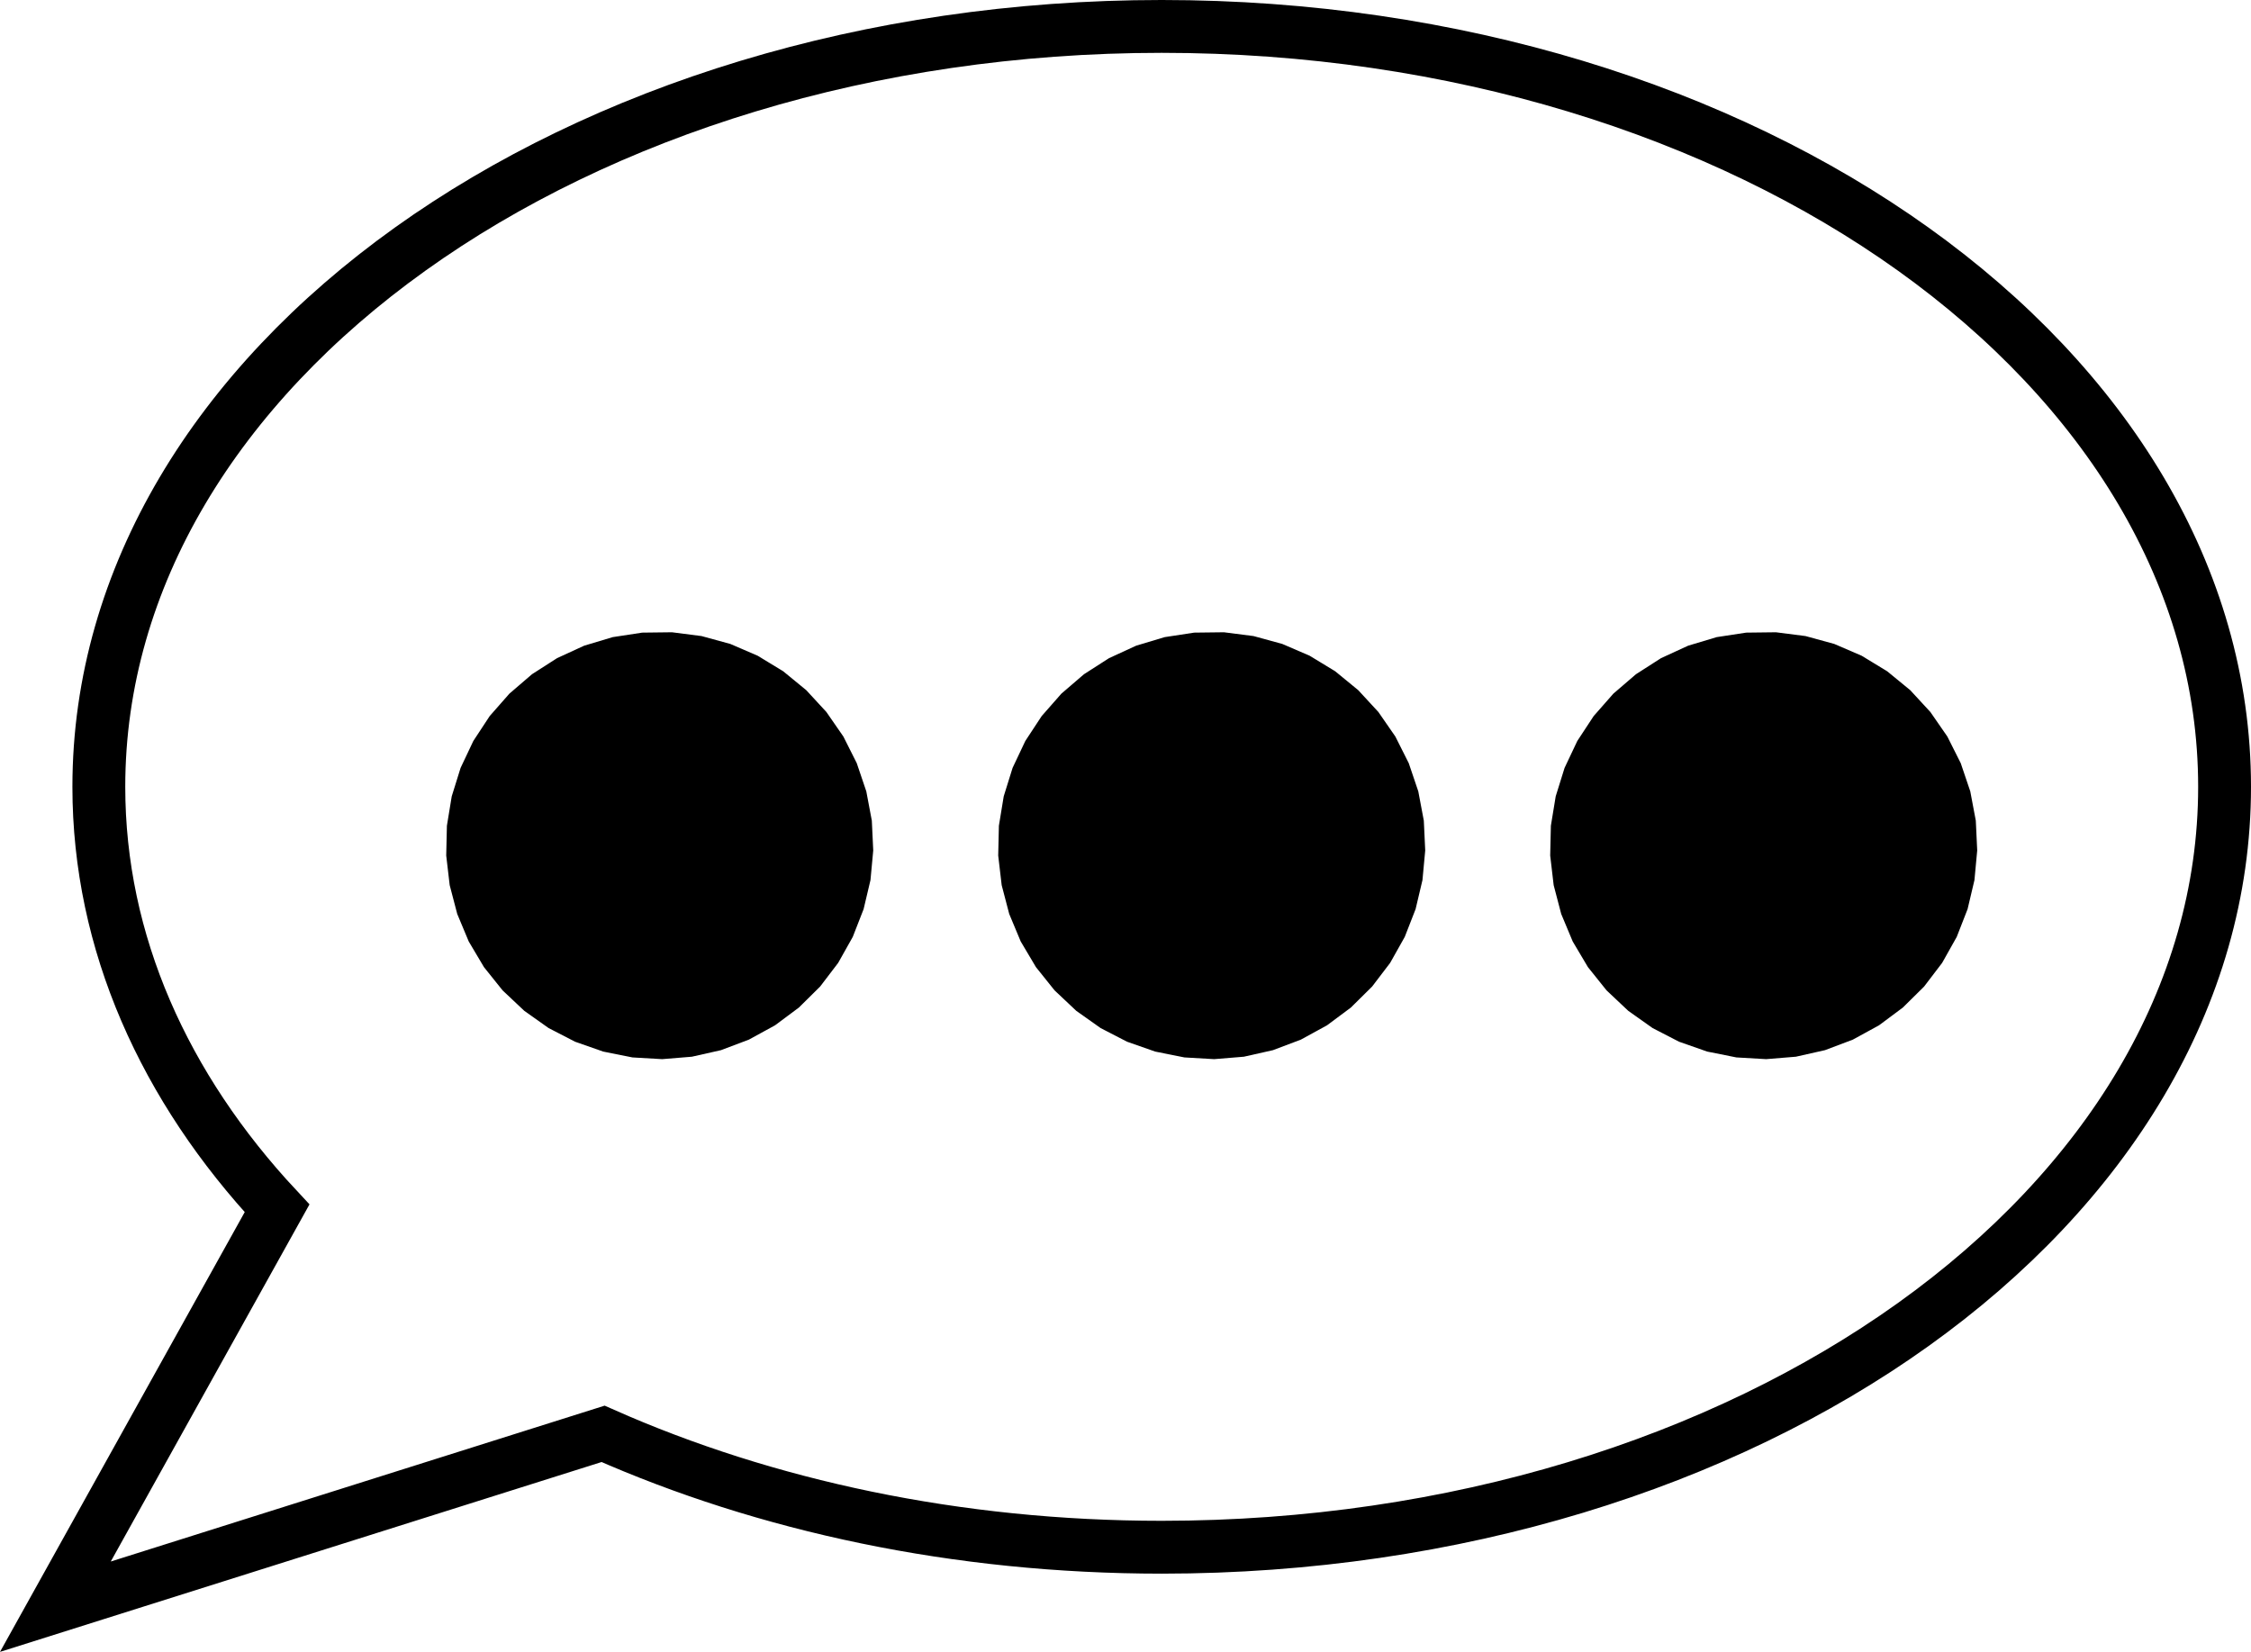 <svg xmlns="http://www.w3.org/2000/svg" width="383.331" height="281.346" viewBox="0 0 383.331 281.346">
  <g>
    <path d="M378.831,134.01c0,71.53-81.04,129.51-181,129.51-34.9,0-67.49-7.06-95.13-19.31L9.431,273.65l37.75-67.85c-19.18-20.55-30.35-45.24-30.35-71.79,0-71.53,81.04-129.51,181-129.51S378.831,62.48,378.831,134.01Z" fill="none" stroke="#000" stroke-miterlimit="10" stroke-width="9"/>
    <polygon points="125.642 172.97 121.482 174.541 117.144 175.517 112.712 175.88 108.273 175.623 103.913 174.751 99.717 173.28 95.766 171.24 92.137 168.669 88.902 165.619 86.123 162.148 83.853 158.323 82.139 154.221 81.011 149.919 80.494 145.503 80.596 141.058 81.315 136.67 82.639 132.424 84.54 128.405 86.983 124.689 89.918 121.349 93.29 118.45 97.033 116.049 101.073 114.192 105.332 112.915 109.728 112.244 114.174 112.191 118.585 112.757 122.874 113.931 126.957 115.691 130.756 118.002 134.196 120.82 137.211 124.088 139.741 127.745 141.738 131.718 143.163 135.93 143.987 140.3 144.196 144.742 143.784 149.169 142.76 153.496 141.143 157.639 138.966 161.516 136.271 165.052 133.109 168.179 129.543 170.836 125.642 172.97" stroke="#000" stroke-miterlimit="10" stroke-width="9"/>
    <polygon points="219.642 172.97 215.482 174.541 211.144 175.517 206.712 175.88 202.273 175.623 197.913 174.751 193.717 173.28 189.766 171.24 186.137 168.669 182.902 165.619 180.123 162.148 177.853 158.323 176.139 154.221 175.011 149.919 174.494 145.503 174.596 141.058 175.315 136.67 176.639 132.424 178.54 128.405 180.983 124.689 183.918 121.349 187.29 118.45 191.033 116.049 195.073 114.192 199.332 112.915 203.728 112.244 208.174 112.191 212.585 112.757 216.874 113.931 220.957 115.691 224.756 118.002 228.196 120.82 231.211 124.088 233.741 127.745 235.738 131.718 237.163 135.93 237.987 140.3 238.196 144.742 237.784 149.169 236.76 153.496 235.143 157.639 232.966 161.516 230.271 165.052 227.109 168.179 223.543 170.836 219.642 172.97" stroke="#000" stroke-miterlimit="10" stroke-width="9"/>
    <polygon points="313.642 172.97 309.482 174.541 305.144 175.517 300.712 175.88 296.273 175.623 291.913 174.751 287.717 173.28 283.766 171.24 280.137 168.669 276.902 165.619 274.123 162.148 271.853 158.323 270.139 154.221 269.011 149.919 268.494 145.503 268.596 141.058 269.315 136.67 270.639 132.424 272.54 128.405 274.983 124.689 277.918 121.349 281.29 118.45 285.033 116.049 289.073 114.192 293.332 112.915 297.728 112.244 302.174 112.191 306.585 112.757 310.874 113.931 314.957 115.691 318.756 118.002 322.196 120.82 325.211 124.088 327.741 127.745 329.738 131.718 331.163 135.93 331.987 140.3 332.196 144.742 331.784 149.169 330.76 153.496 329.143 157.639 326.966 161.516 324.271 165.052 321.109 168.179 317.543 170.836 313.642 172.97" stroke="#000" stroke-miterlimit="10" stroke-width="9"/>
  </g>
</svg>
